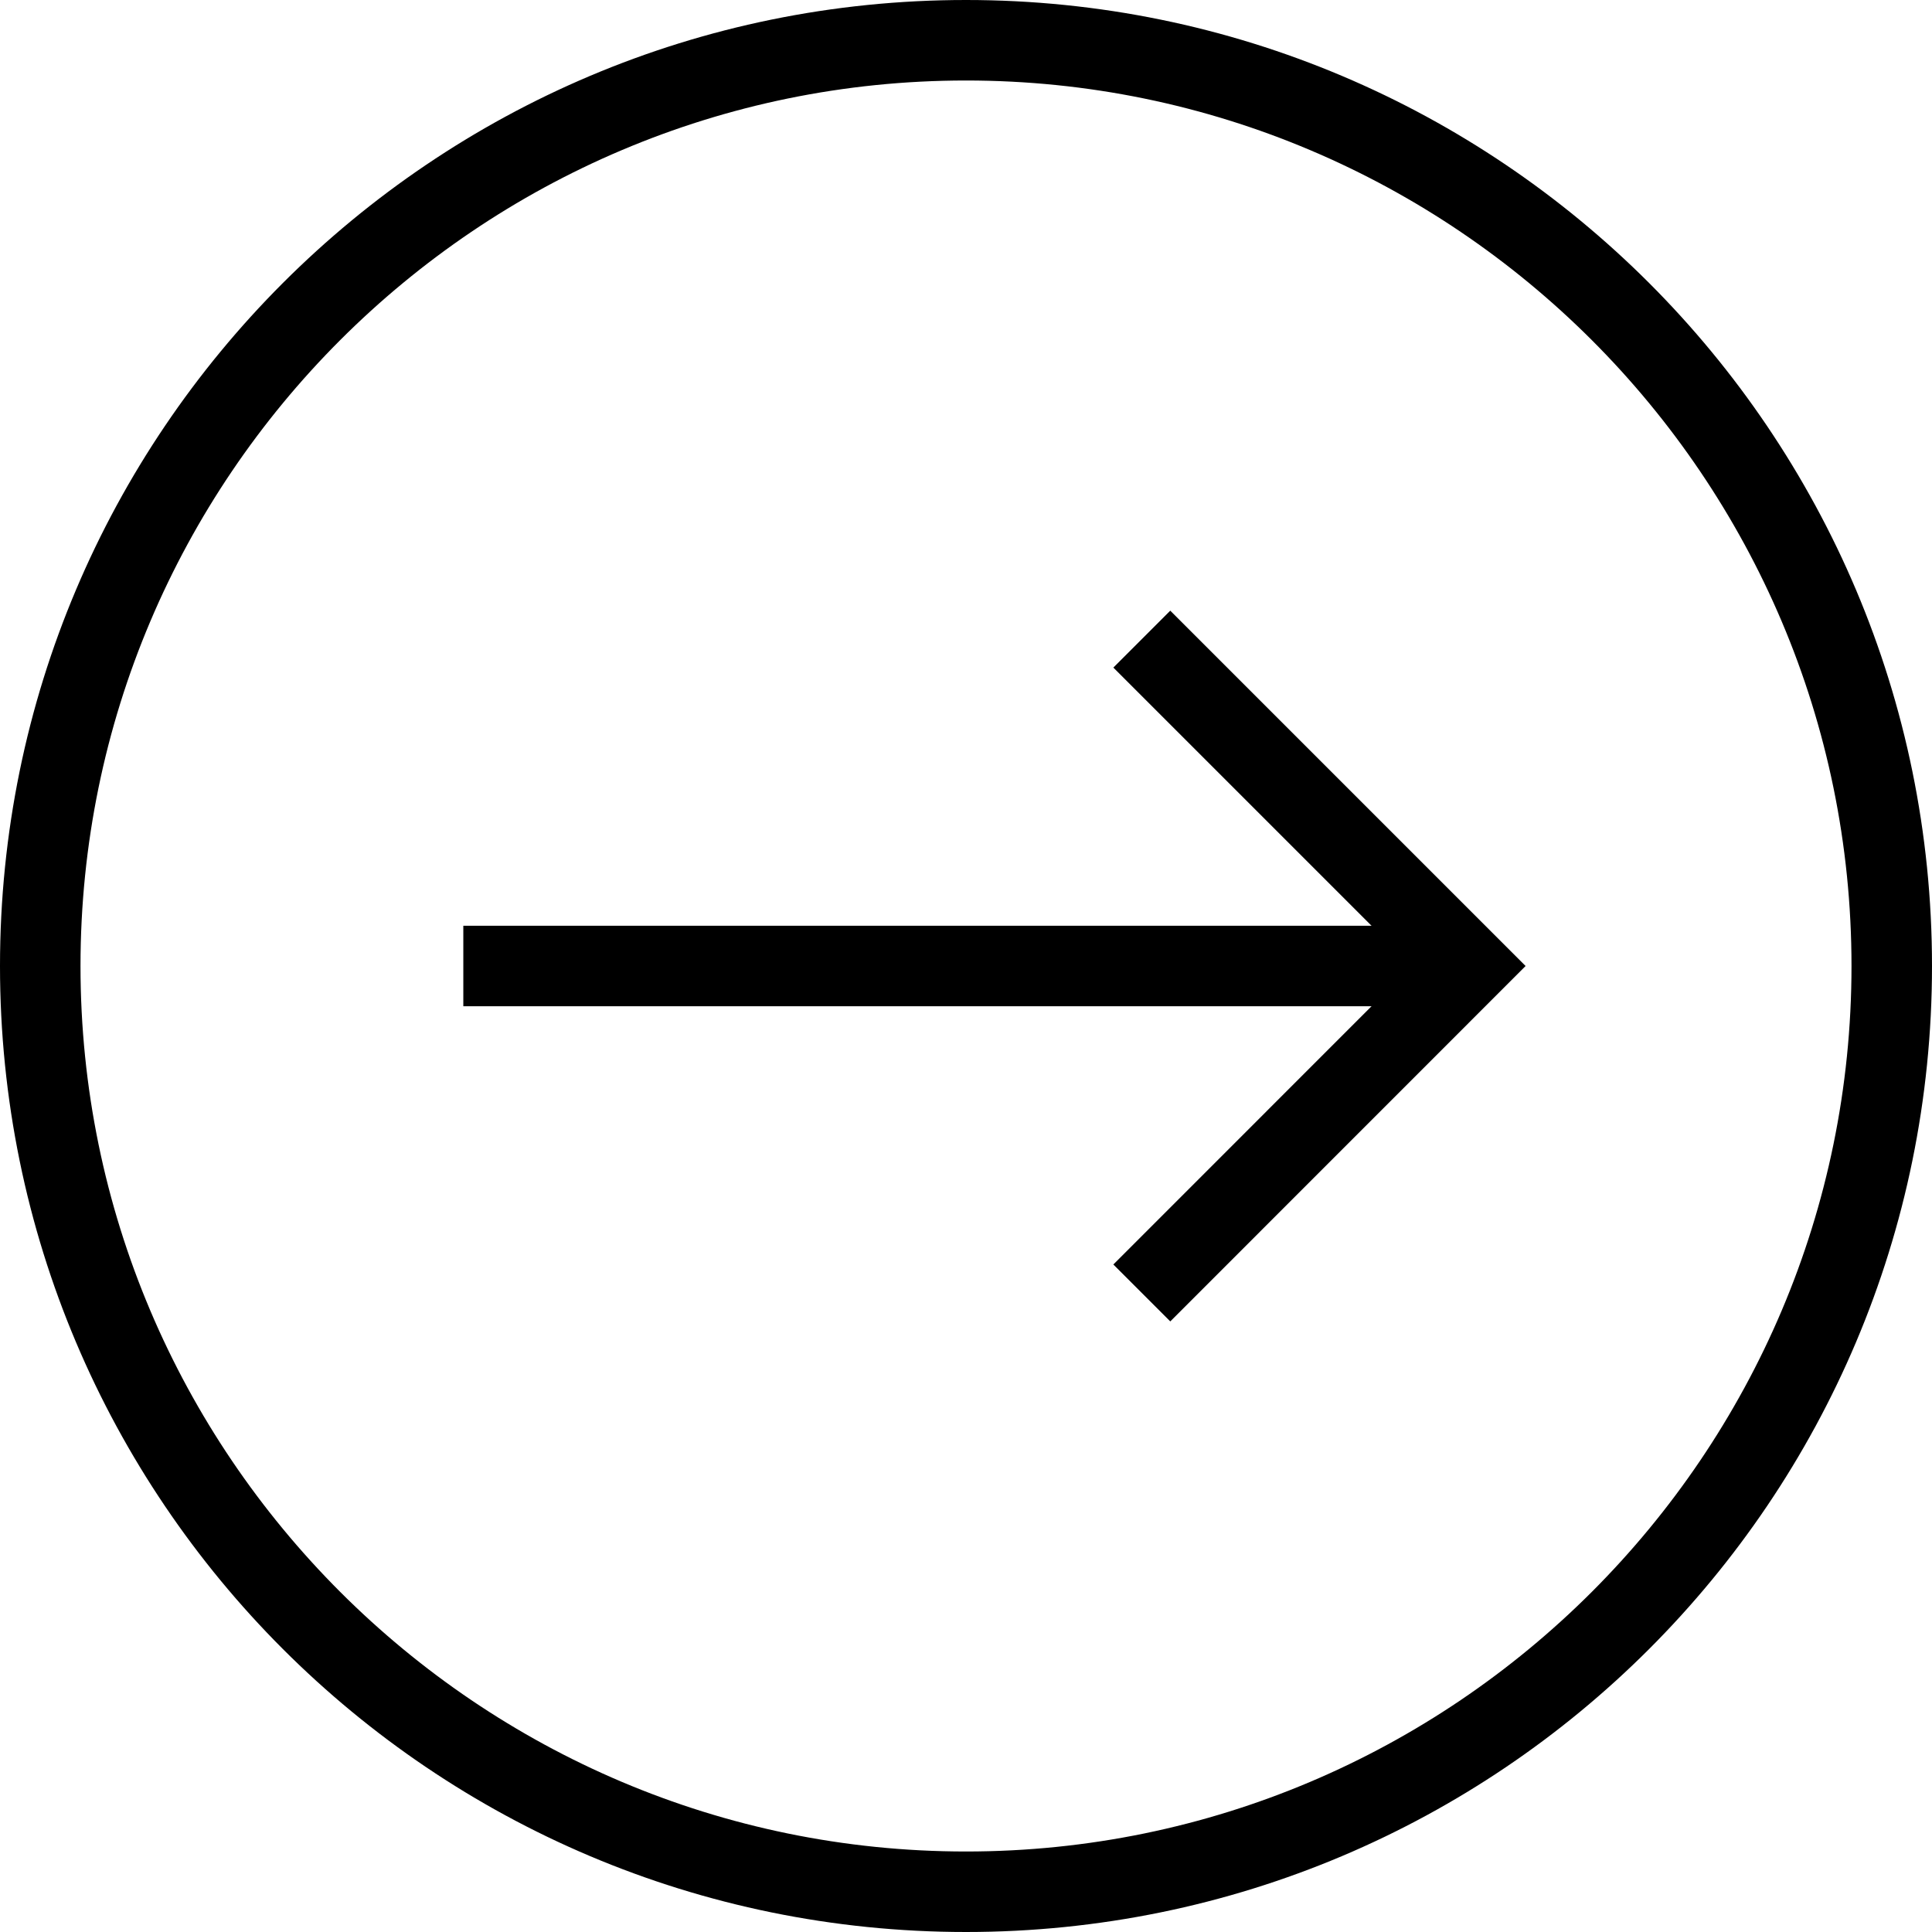 <?xml version="1.0" encoding="utf-8"?>
<!-- Generator: Adobe Illustrator 16.0.0, SVG Export Plug-In . SVG Version: 6.00 Build 0)  -->
<!DOCTYPE svg PUBLIC "-//W3C//DTD SVG 1.1//EN" "http://www.w3.org/Graphics/SVG/1.1/DTD/svg11.dtd">
<svg version="1.1" id="Layer_1" xmlns="http://www.w3.org/2000/svg" xmlns:xlink="http://www.w3.org/1999/xlink" x="0px" y="0px"
	 width="48px" height="48px" viewBox="0 0 48 48" enable-background="new 0 0 48 48" xml:space="preserve">
<g>
	<g>
		<line fill="none" stroke="#000000" stroke-width="2" stroke-miterlimit="10" x1="11.511" y1="24" x2="36.489" y2="24"/>
		<polyline fill="none" stroke="#000000" stroke-width="2" stroke-miterlimit="10" points="28.368,15.879 36.489,24 28.368,32.123 
					"/>
	</g>
	<g>
		<path d="M24,2c12.131,0,22,9.869,22,22s-9.869,22-22,22S2,36.131,2,24S11.869,2,24,2 M24,0C10.745,0,0,10.746,0,24
			c0,13.256,10.745,24,24,24s24-10.744,24-24C48,10.746,37.255,0,24,0L24,0z"/>
	</g>
</g>
</svg>

